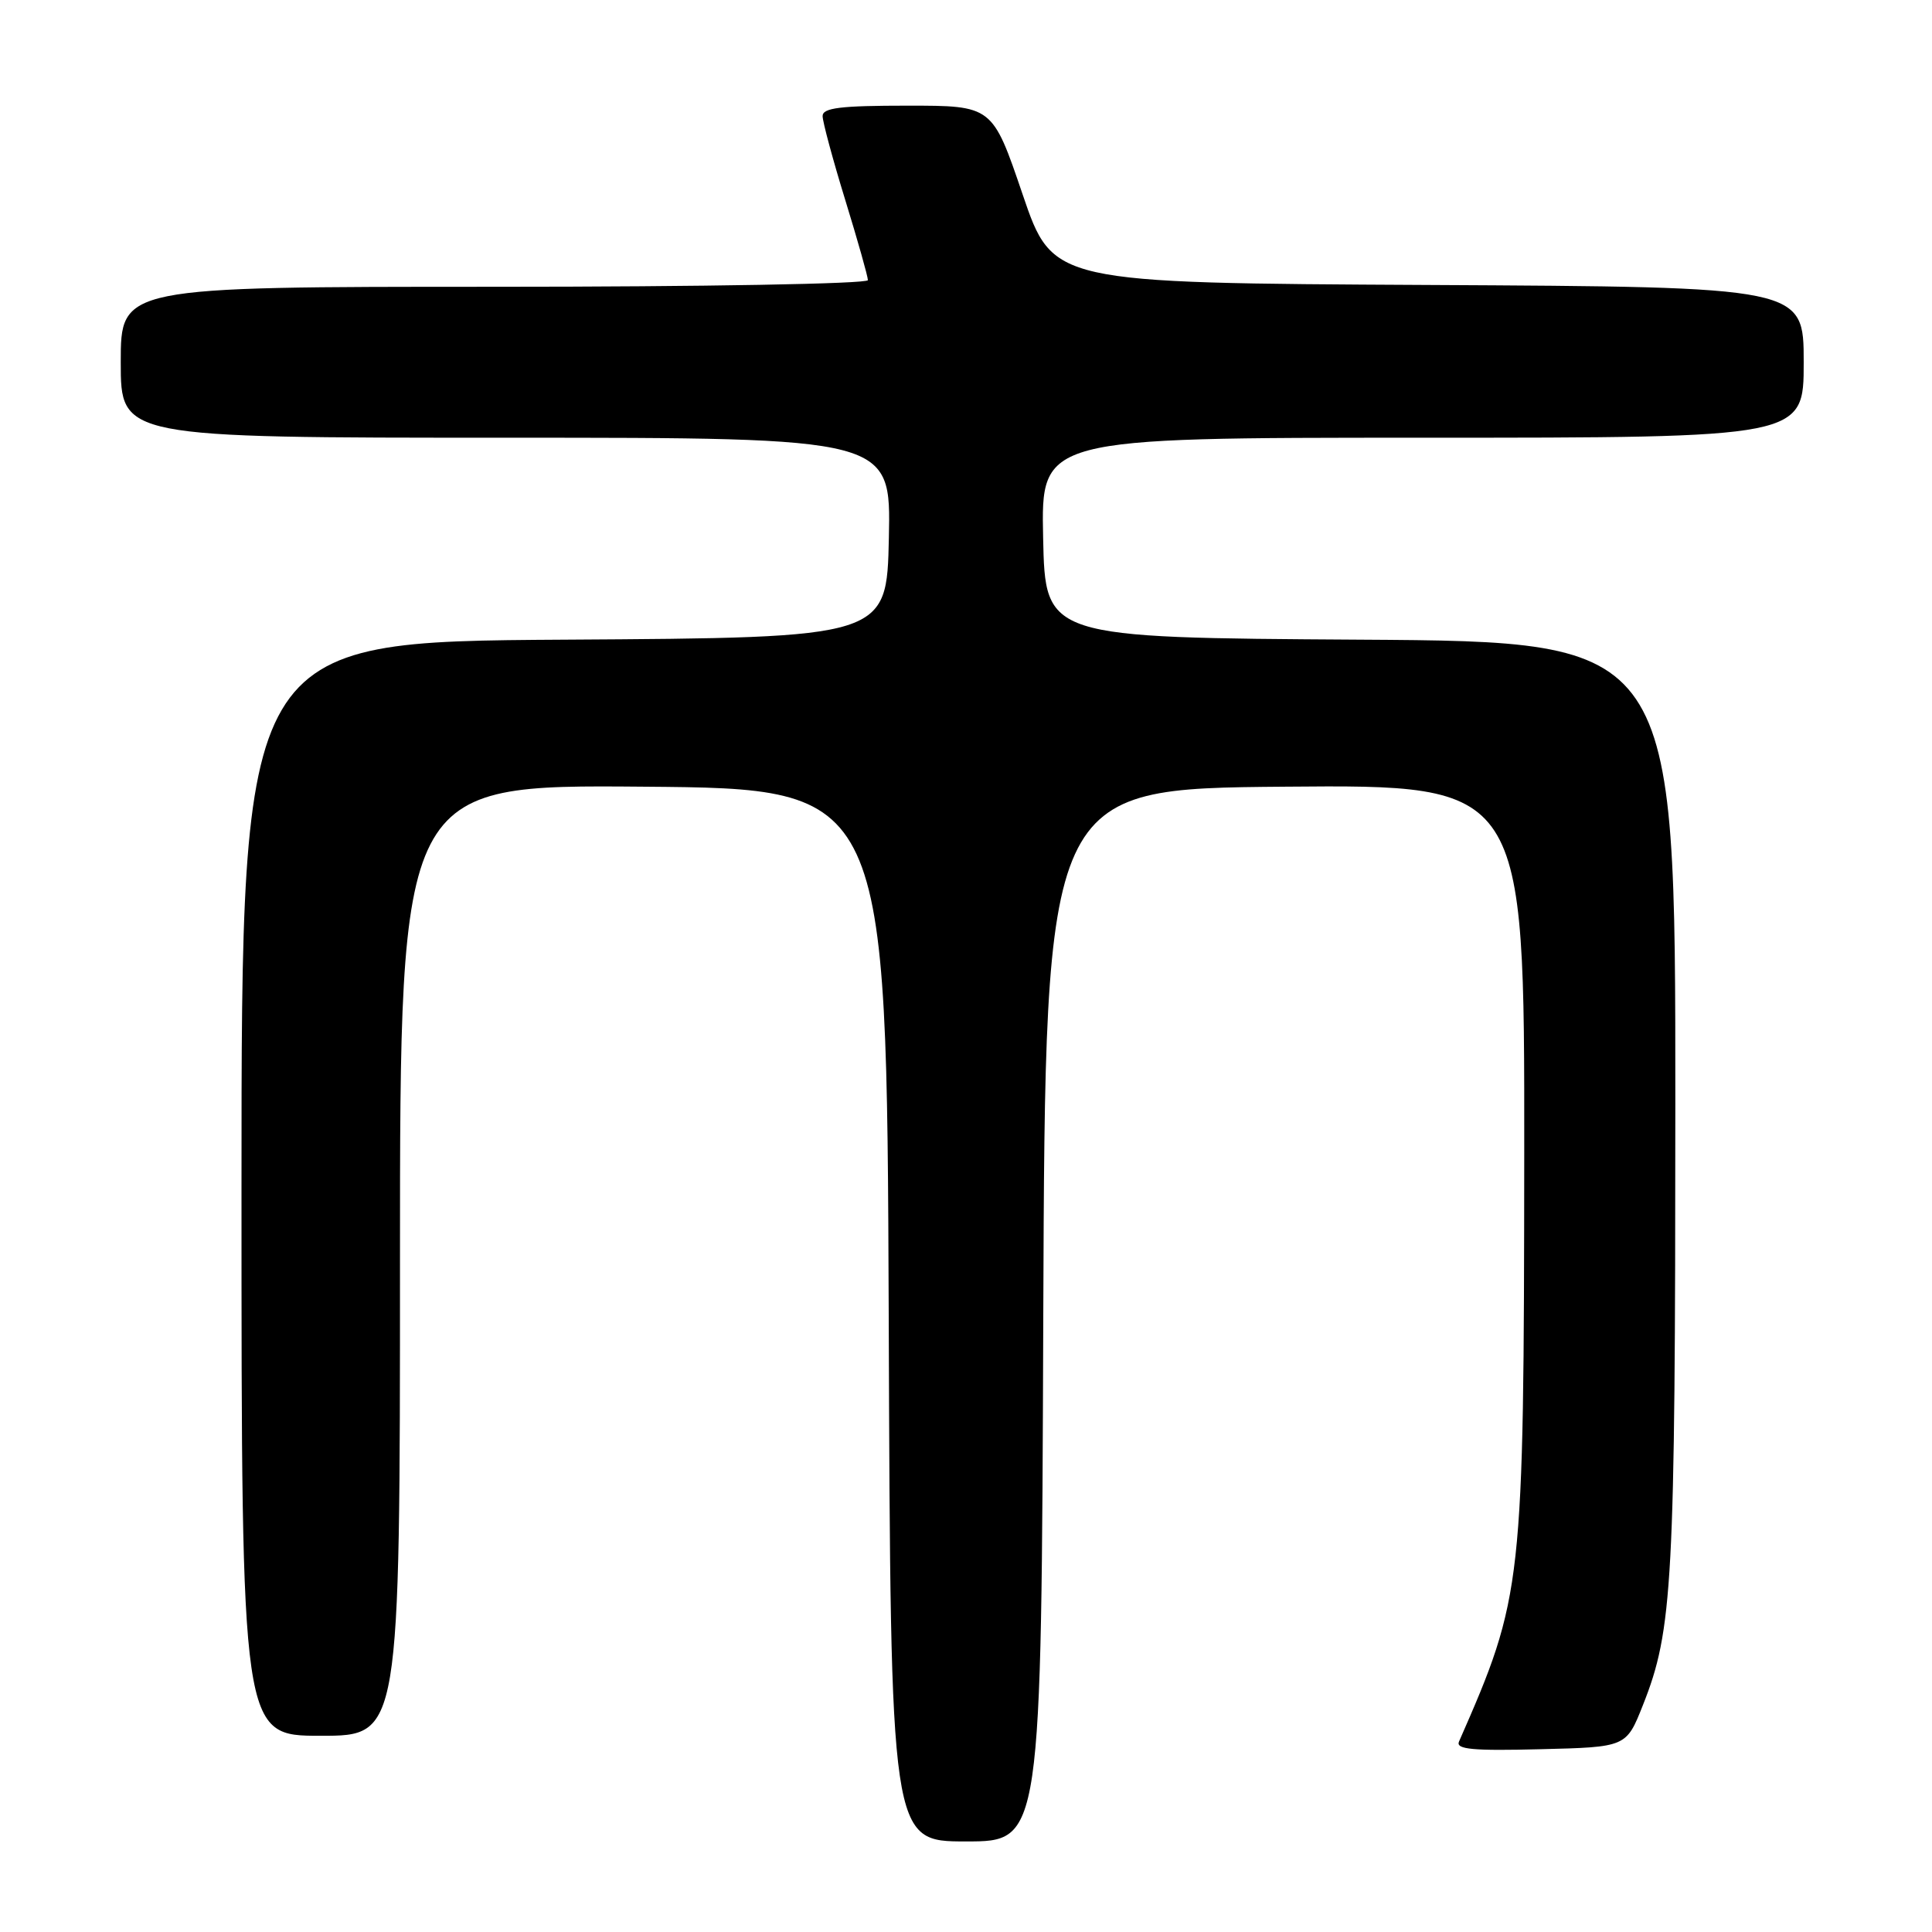 <?xml version="1.0" encoding="UTF-8" standalone="no"?>
<!DOCTYPE svg PUBLIC "-//W3C//DTD SVG 1.1//EN" "http://www.w3.org/Graphics/SVG/1.1/DTD/svg11.dtd" >
<svg xmlns="http://www.w3.org/2000/svg" xmlns:xlink="http://www.w3.org/1999/xlink" version="1.1" viewBox="0 0 256 256">
 <g >
 <path fill="currentColor"
d=" M 138.24 174.25 C 138.50 104.50 138.50 104.50 170.25 104.24 C 202.00 103.97 202.00 103.97 201.97 152.74 C 201.92 210.36 201.80 211.47 193.32 230.78 C 192.88 231.80 195.17 232.01 204.13 231.78 C 215.49 231.50 215.49 231.50 217.69 225.95 C 221.66 215.95 221.98 209.92 221.99 146.26 C 222.00 85.02 222.00 85.02 180.25 84.76 C 138.50 84.50 138.50 84.50 138.22 71.25 C 137.94 58.00 137.94 58.00 188.47 58.00 C 239.00 58.00 239.00 58.00 239.00 48.01 C 239.00 38.02 239.00 38.02 189.25 37.76 C 139.50 37.50 139.50 37.50 135.50 25.75 C 131.50 14.00 131.50 14.00 120.25 14.00 C 111.36 14.00 109.00 14.29 109.00 15.38 C 109.00 16.13 110.35 21.14 112.00 26.50 C 113.65 31.86 115.00 36.64 115.00 37.12 C 115.00 37.61 93.21 38.00 65.50 38.00 C 16.00 38.00 16.00 38.00 16.00 48.00 C 16.00 58.00 16.00 58.00 67.03 58.00 C 118.06 58.00 118.06 58.00 117.78 71.25 C 117.50 84.50 117.50 84.50 74.75 84.76 C 32.00 85.02 32.00 85.02 32.00 157.51 C 32.00 230.00 32.00 230.00 42.50 230.00 C 53.00 230.00 53.00 230.00 53.00 166.99 C 53.00 103.97 53.00 103.97 85.25 104.24 C 117.50 104.50 117.50 104.50 117.76 174.25 C 118.01 244.00 118.01 244.00 128.00 244.00 C 137.99 244.00 137.99 244.00 138.24 174.25 Z "/>
</g>
</svg>